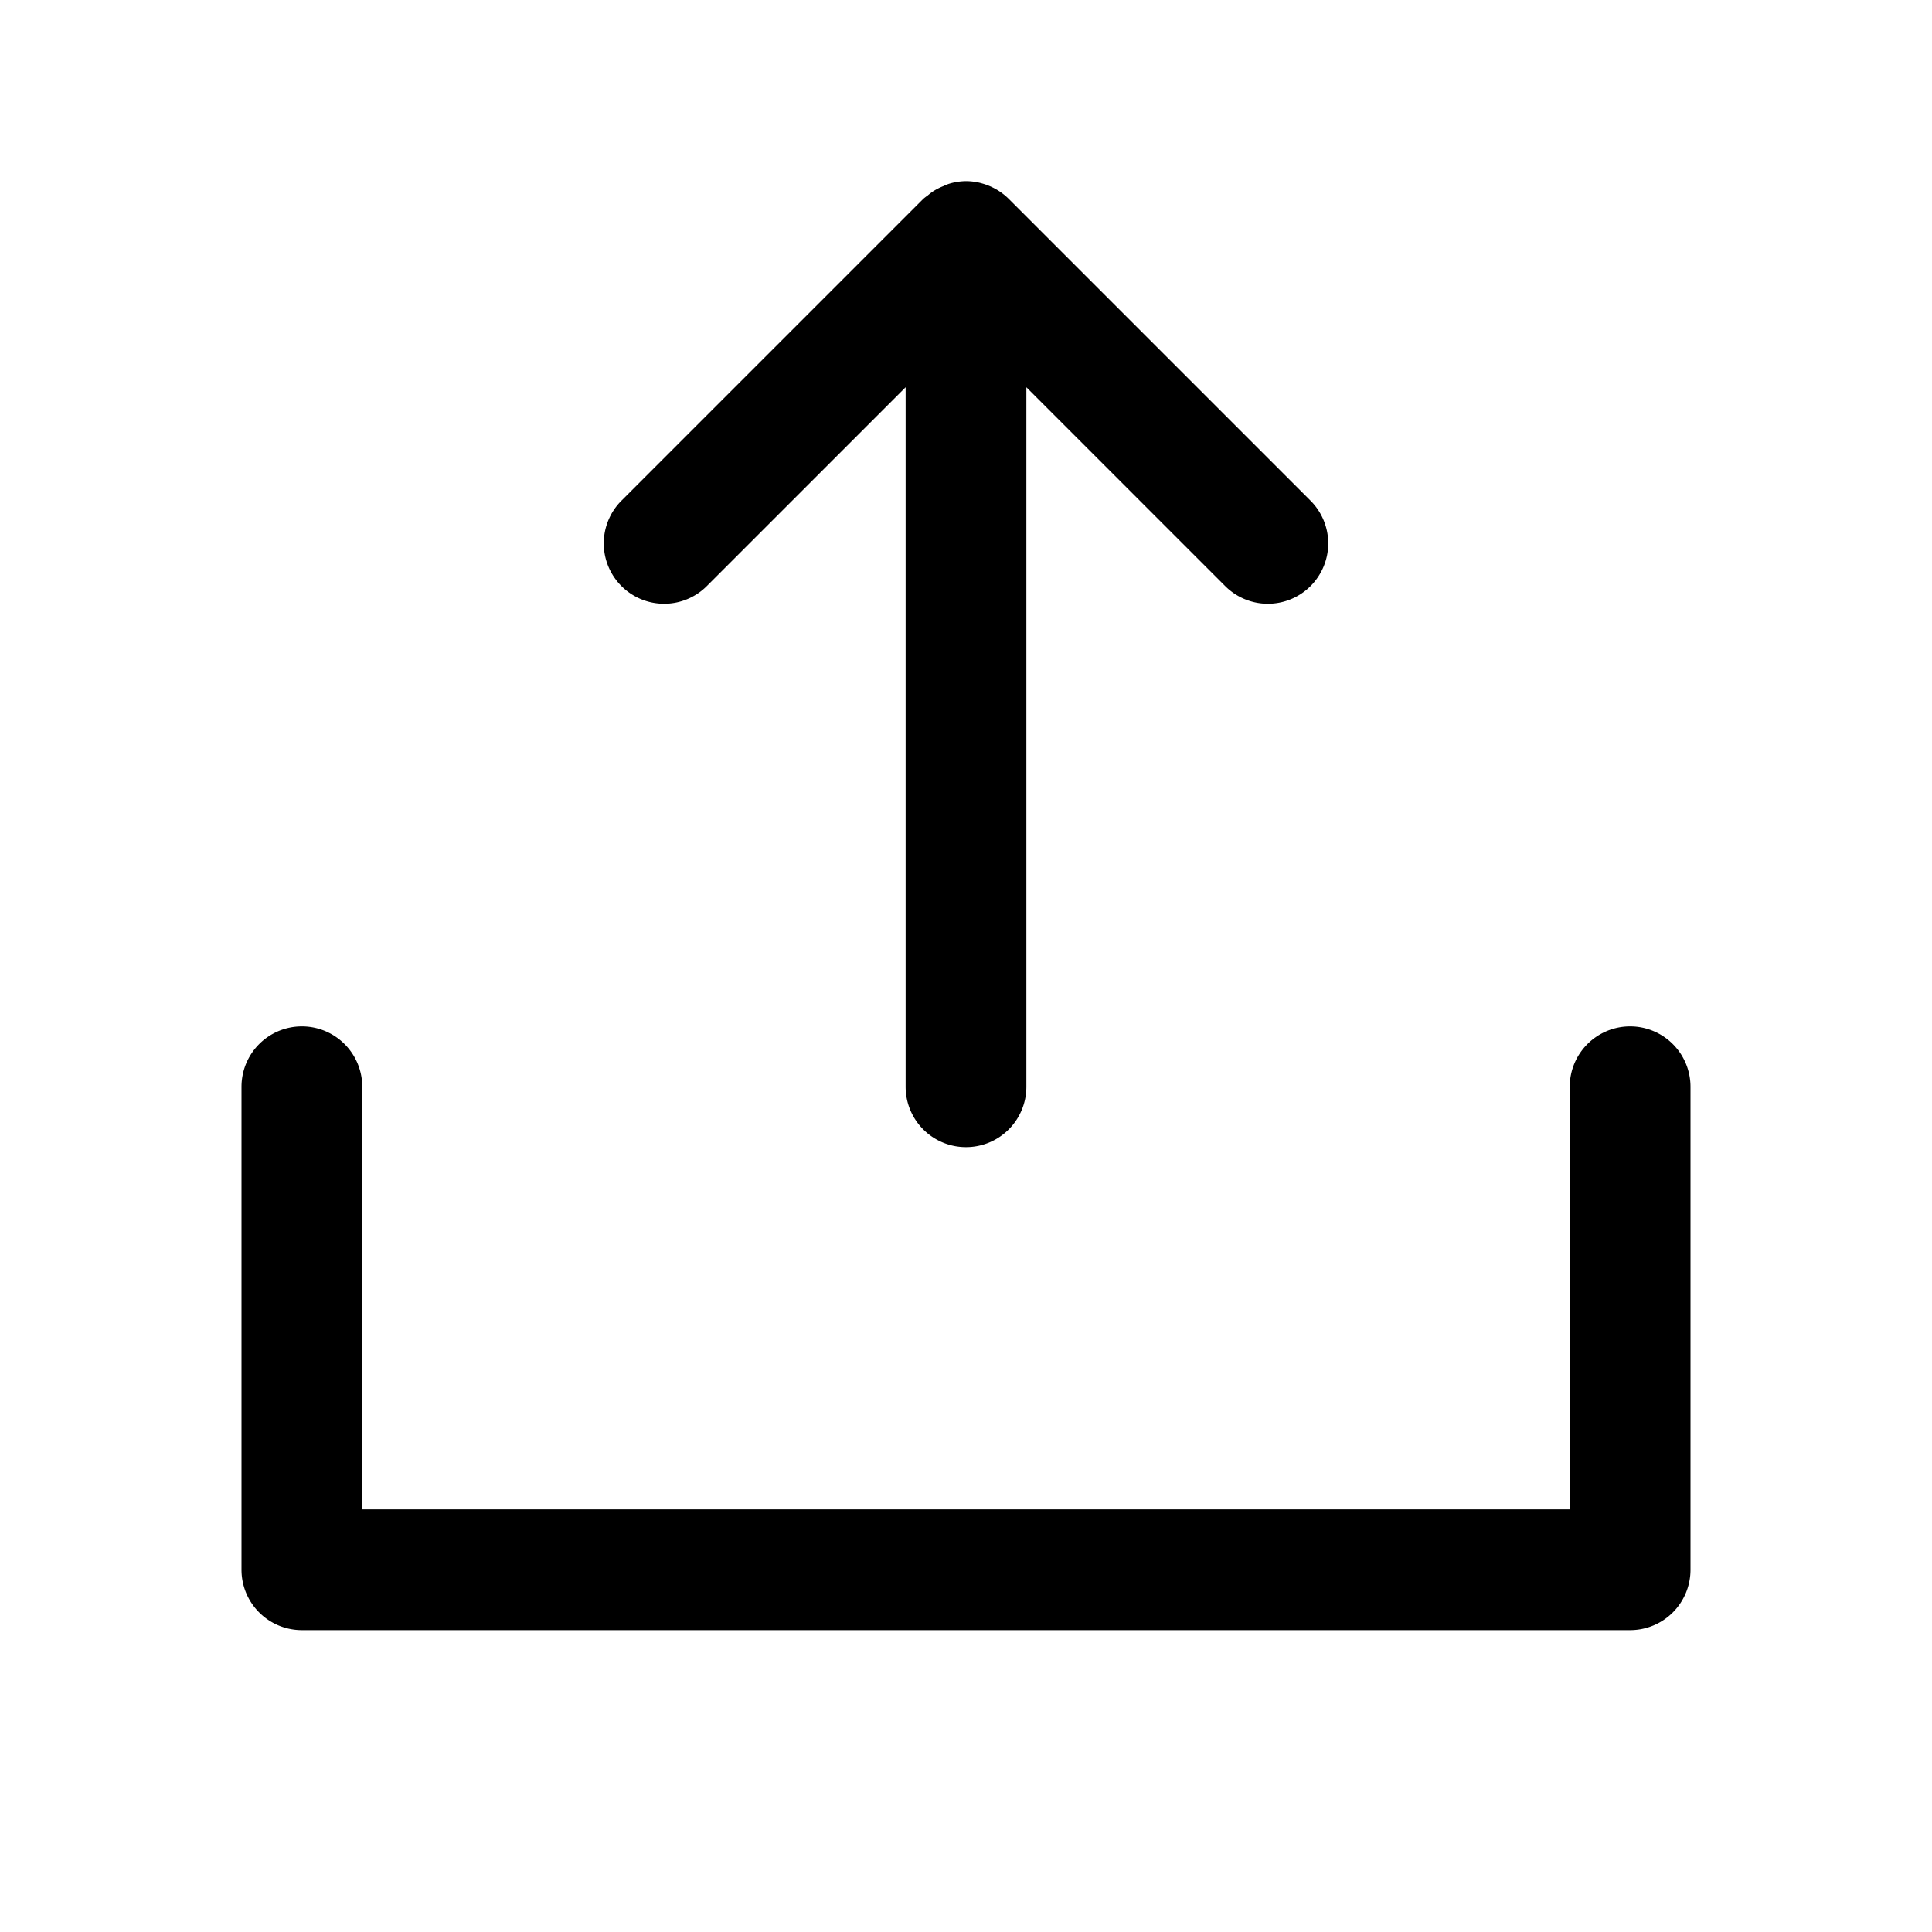 <svg xmlns="http://www.w3.org/2000/svg" viewBox="0 0 256 256"><path d="M128 24a8 8 0 0 0-2.28.36 8 8 0 0 0-.708.294 8 8 0 0 0-1.387.705 8 8 0 0 0-.693.534 8 8 0 0 0-.588.45l-40 40a8 8 0 0 0 0 11.313 8 8 0 0 0 11.312 0L120 51.312V144a8 8 0 0 0 8 8 8 8 0 0 0 8-8V51.313l26.344 26.343a8 8 0 0 0 11.312 0 8 8 0 0 0 0-11.312l-40-40a8 8 0 0 0-1.595-1.225l-.155-.086a8 8 0 0 0-1.746-.722l-.162-.047A8 8 0 0 0 128 24zM40 136a8 8 0 0 0-8 8v64a8 8 0 0 0 8 8h176a8 8 0 0 0 8-8v-64a8 8 0 0 0-8-8 8 8 0 0 0-8 8v56H48v-56a8 8 0 0 0-8-8z"/></svg>
